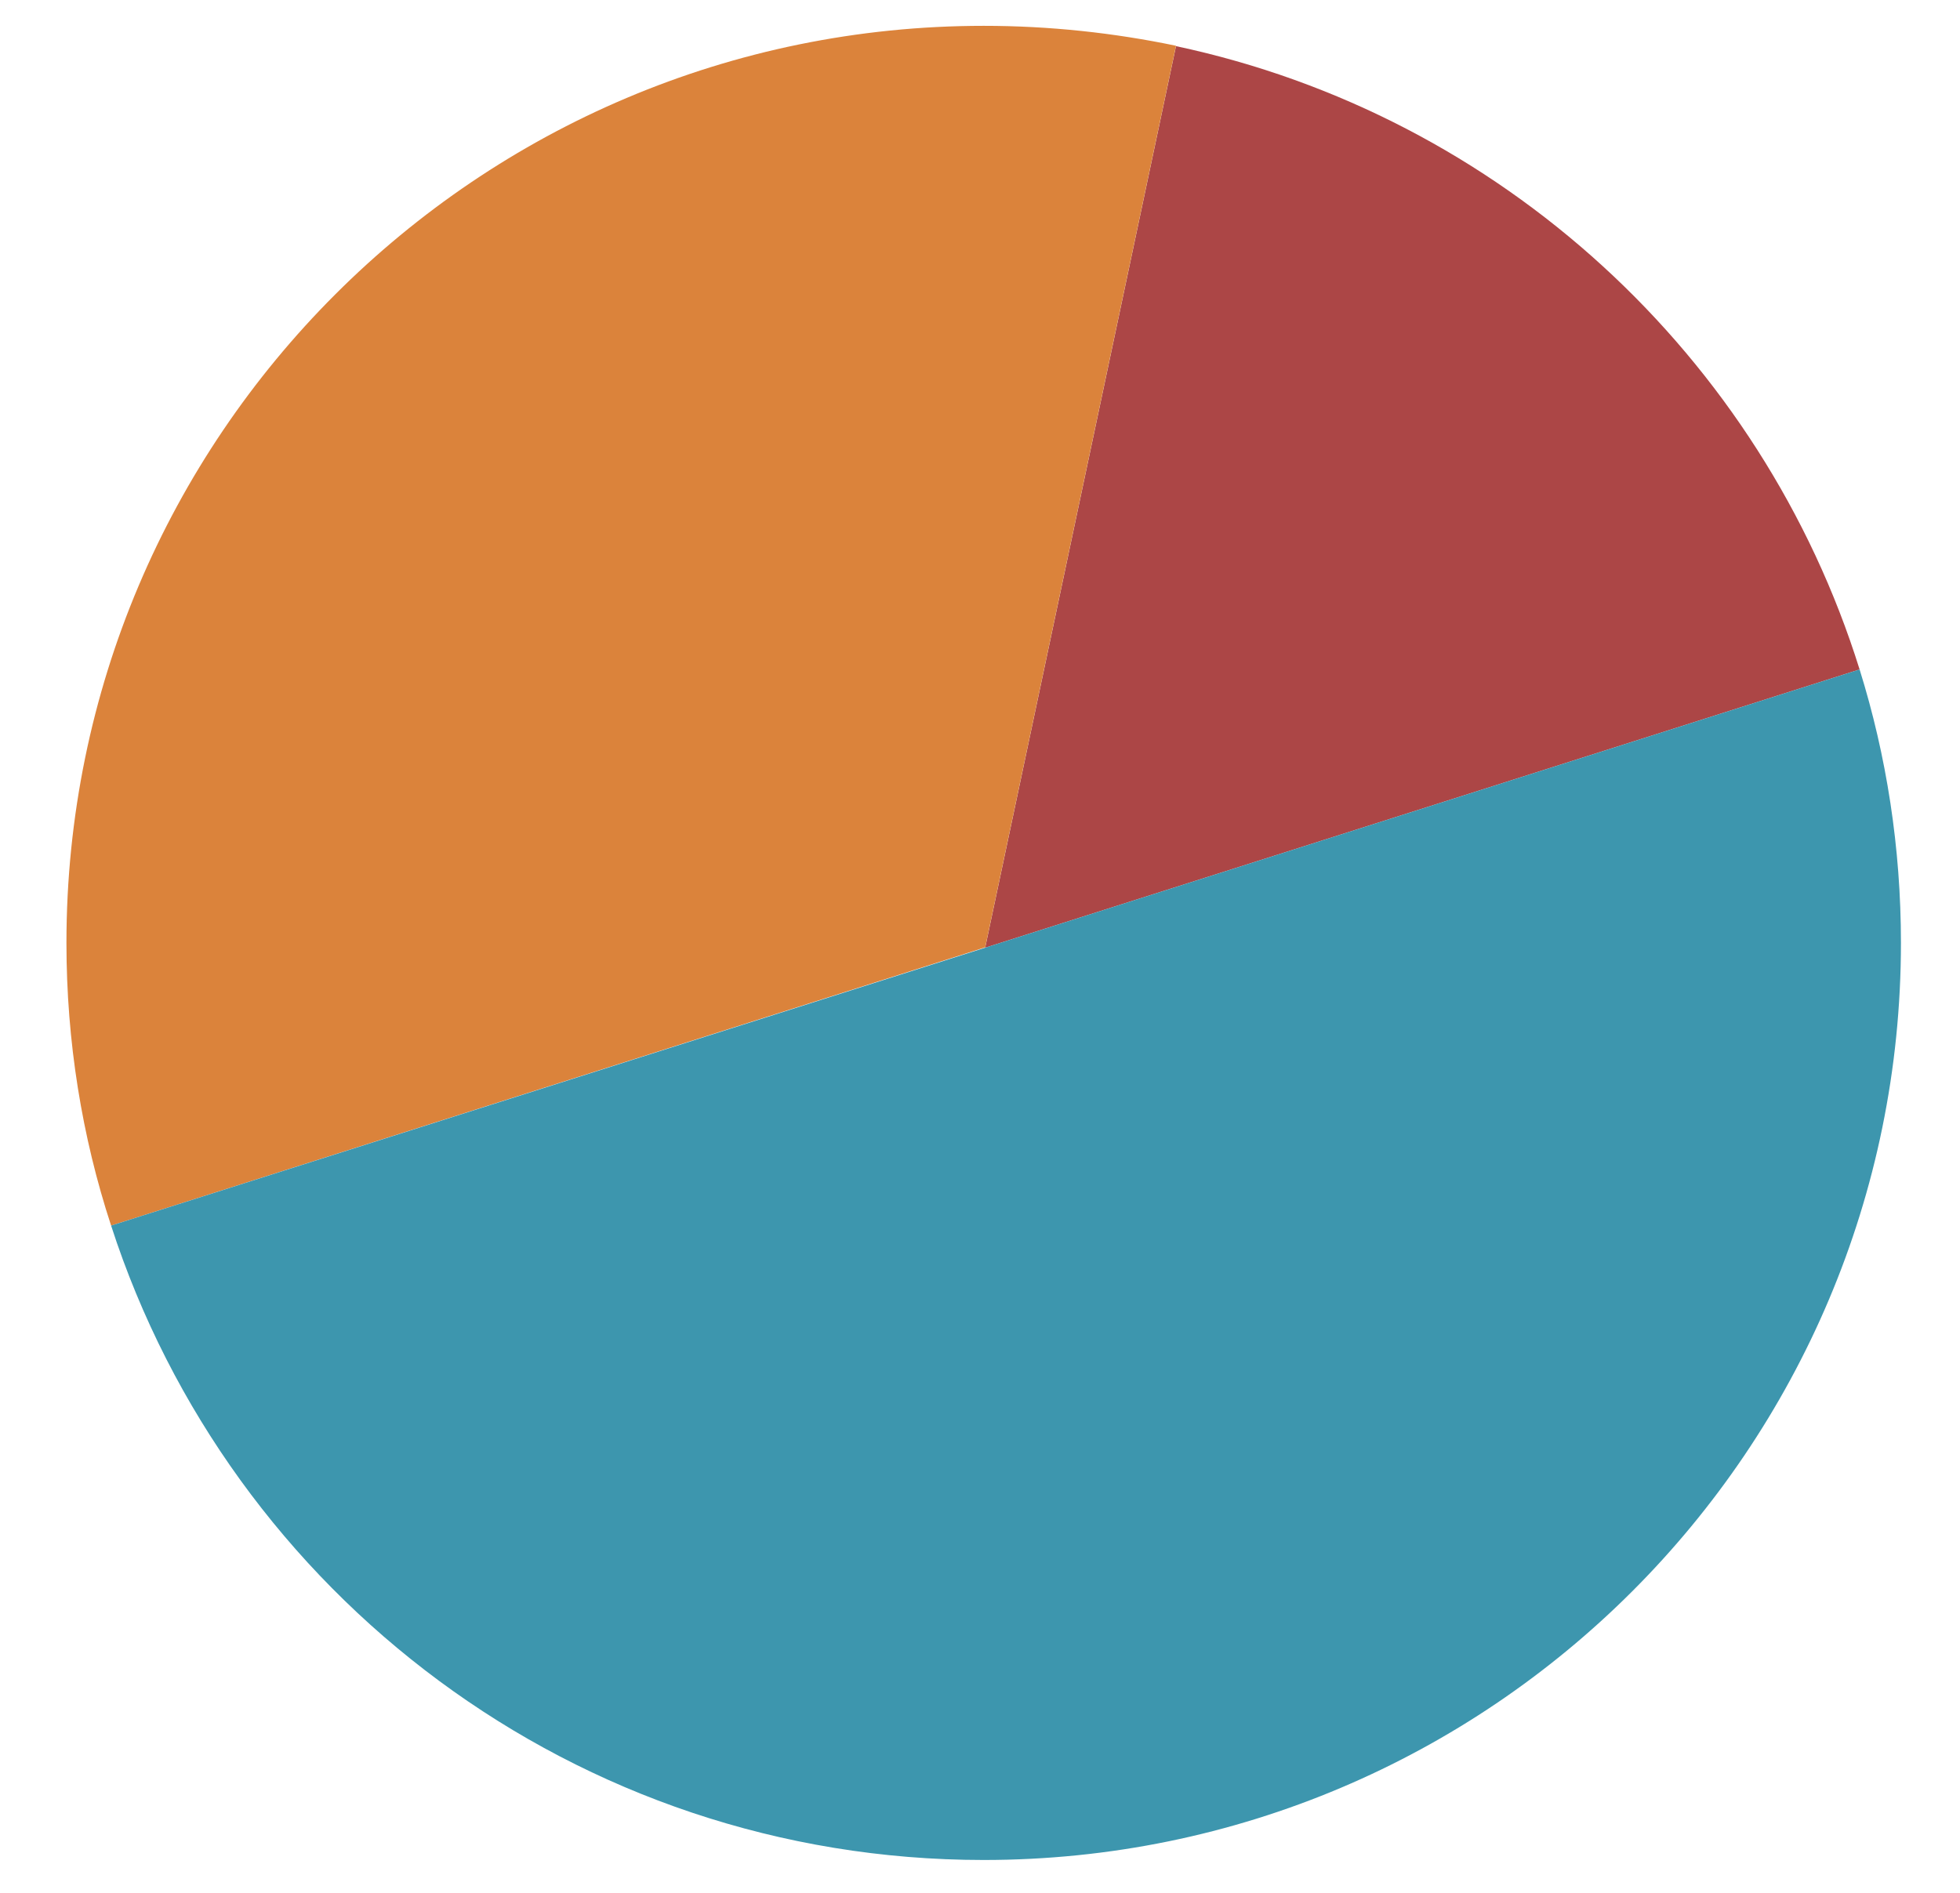 <?xml version="1.0" encoding="utf-8"?>
<!-- Generator: Adobe Illustrator 20.1.0, SVG Export Plug-In . SVG Version: 6.00 Build 0)  -->
<svg version="1.1" id="Layer_1" xmlns="http://www.w3.org/2000/svg" xmlns:xlink="http://www.w3.org/1999/xlink" x="0px" y="0px"
	 viewBox="0 0 531 513" style="enable-background:new 0 0 531 513;" xml:space="preserve">
<style type="text/css">
	.st0{fill:#AC4646;}
	.st1{fill:#DB833B;}
	.st2{fill:#3D96AE;}
</style>
<path class="st0" d="M503.8,181.4C477.3,96.5,406.5,31.2,318.6,12.5l-51.7,244.3L503.8,181.4z"/>
<path class="st1" d="M18,255.5c0,26.7,4.2,52.5,12.1,76.6l236.8-75.4l51.7-244.3C301.8,8.9,284.4,7,266.5,7
	C129.3,7,18,118.3,18,255.5z"/>
<path class="st2" d="M30.1,332.1C62.4,431.9,156,504,266.5,504C403.7,504,515,392.7,515,255.5c0-25.8-3.9-50.7-11.2-74.1
	l-236.9,75.4L30.1,332.1z"/>
</svg>
